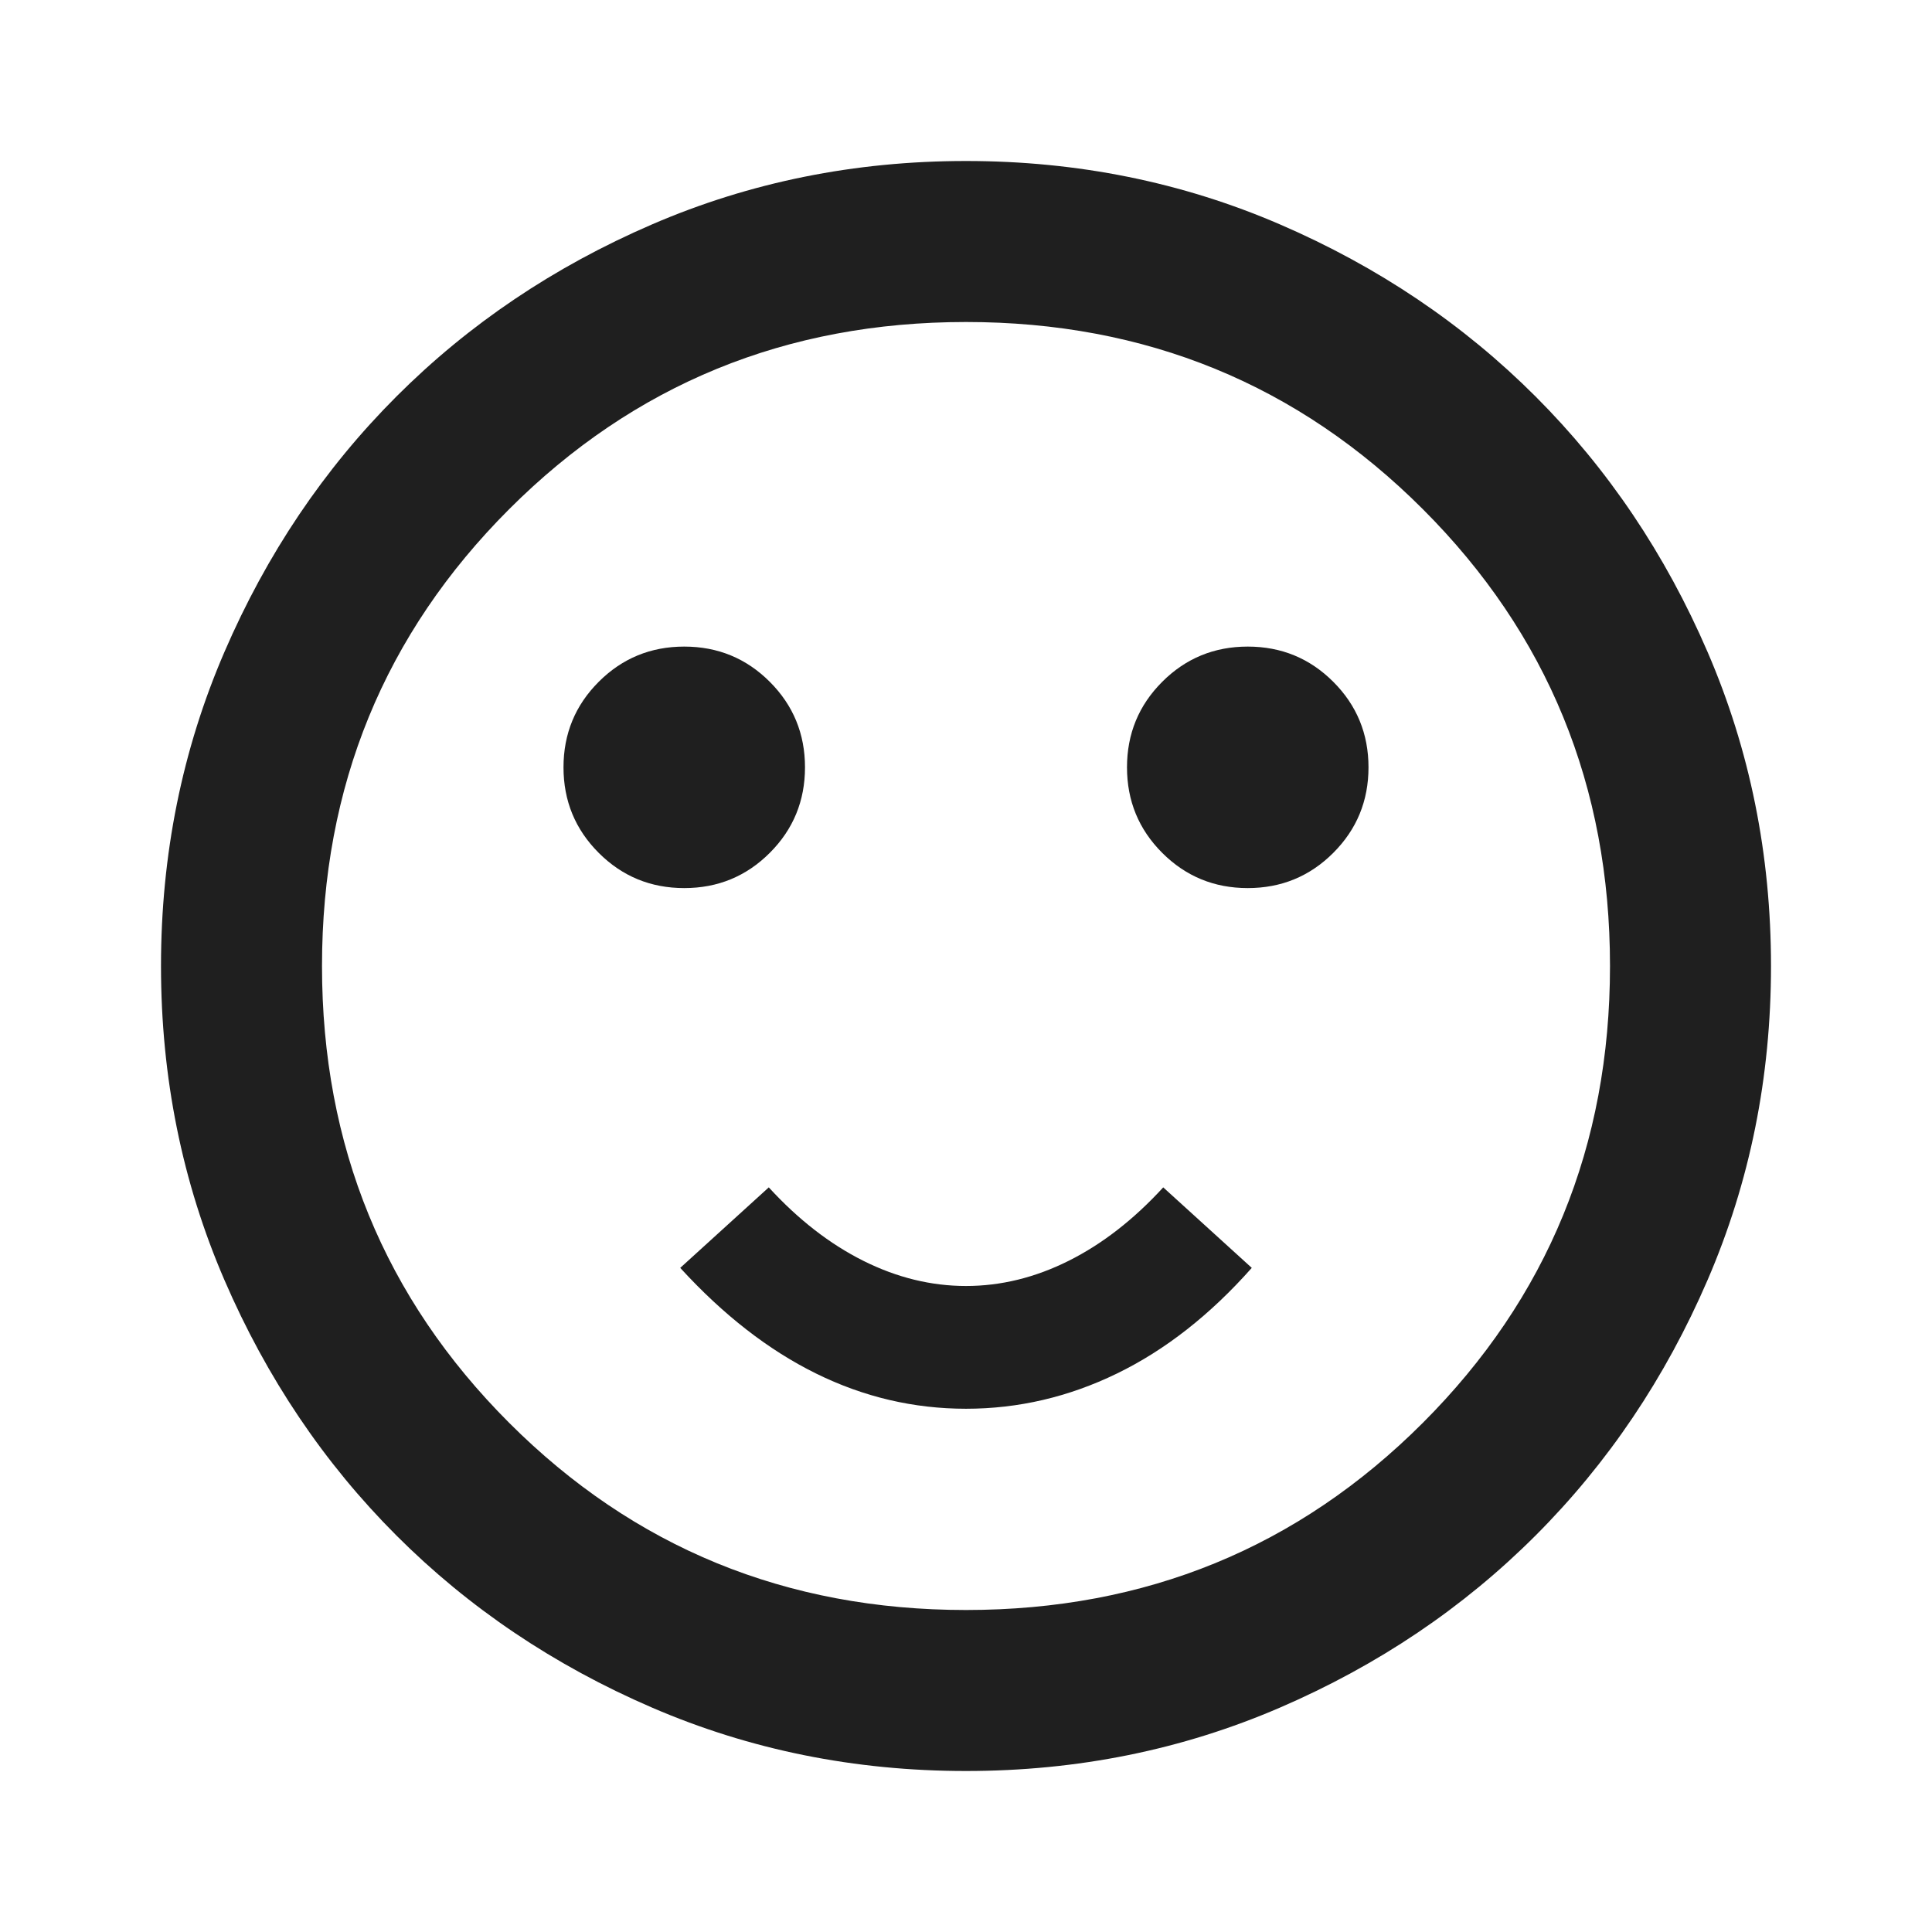 <?xml version="1.0" encoding="UTF-8" standalone="no"?>
<svg
   height="24px"
   viewBox="0 -960 960 960"
   width="24px"
   fill="#1f1f1f"
   version="1.1"
   id="svg1"
   sodipodi:docname="positive.svg"
   inkscape:version="1.4.2 (f4327f4, 2025-05-13)"
   xmlns:inkscape="http://www.inkscape.org/namespaces/inkscape"
   xmlns:sodipodi="http://sodipodi.sourceforge.net/DTD/sodipodi-0.dtd"
   xmlns="http://www.w3.org/2000/svg"
   xmlns:svg="http://www.w3.org/2000/svg">
  <defs
     id="defs1" />
  <sodipodi:namedview
     id="namedview1"
     pagecolor="#ffffff"
     bordercolor="#666666"
     borderopacity="1.0"
     inkscape:showpageshadow="2"
     inkscape:pageopacity="0.0"
     inkscape:pagecheckerboard="0"
     inkscape:deskcolor="#d1d1d1"
     inkscape:zoom="31.125"
     inkscape:cx="11.46988"
     inkscape:cy="12"
     inkscape:window-width="1920"
     inkscape:window-height="986"
     inkscape:window-x="-11"
     inkscape:window-y="-11"
     inkscape:window-maximized="1"
     inkscape:current-layer="svg1" />
  <path
     d="m 480,-260 c 26,0 51,-5.833 75,-17.5 24,-11.667 46.333,-29.167 67,-52.5 l -44,-40 c -14.667,16 -30.333,28.167 -47,36.5 -16.667,8.333 -33.667,12.5 -51,12.5 -17.333,0 -34.333,-4.167 -51,-12.5 -16.667,-8.333 -32.333,-20.5 -47,-36.5 l -44,40 c 21.333,23.333 43.833,40.833 67.5,52.5 23.667,11.667 48.5,17.5 74.5,17.5 z m 0,180 c -55.333,0 -107.333,-10.5 -156,-31.5 -48.667,-21 -91,-49.5 -127,-85.5 -36,-36 -64.5,-78.333 -85.5,-127 -21,-48.667 -31.5,-100.667 -31.5,-156 0,-55.333 10.5,-107.333 31.5,-156 21,-48.667 49.5,-91 85.5,-127 36,-36 78.333,-64.5 127,-85.5 48.667,-21 100.667,-31.5 156,-31.5 55.333,0 107.333,10.5 156,31.5 48.667,21 91,49.5 127,85.5 36,36 64.5,78.333 85.5,127 21,48.667 31.5,100.667 31.5,156 0,55.333 -10.5,107.333 -31.5,156 -21,48.667 -49.5,91 -85.5,127 -36,36 -78.333,64.5 -127,85.5 -48.667,21 -100.667,31.5 -156,31.5 z m 0,-80 c 89.333,0 165,-31 227,-93 62,-62 93,-137.667 93,-227 0,-89.333 -31,-165 -93,-227 -62,-62 -137.667,-93 -227,-93 -89.333,0 -165,31 -227,93 -62,62 -93,137.667 -93,227 0,89.333 31,165 93,227 62,62 137.667,93 227,93 z"
     id="path1"
     sodipodi:nodetypes="ssccsssccssssssssssssssssssssssssssss" />
  <path
     d="m 620,-518.715 c 16.667,0 30.833,-5.833 42.5,-17.5 11.667,-11.667 17.5,-25.833 17.5,-42.5 0,-16.667 -5.833,-30.833 -17.5,-42.5 -11.667,-11.667 -25.833,-17.5 -42.5,-17.5 -16.667,0 -30.833,5.833 -42.5,17.5 -11.667,11.667 -17.5,25.833 -17.5,42.5 0,16.667 5.833,30.833 17.5,42.5 11.667,11.667 25.833,17.5 42.5,17.5 z m -280,0 c 16.667,0 30.833,-5.833 42.5,-17.5 11.667,-11.667 17.5,-25.833 17.5,-42.5 0,-16.667 -5.833,-30.833 -17.5,-42.5 -11.667,-11.667 -25.833,-17.5 -42.5,-17.5 -16.667,0 -30.833,5.833 -42.5,17.5 -11.667,11.667 -17.5,25.833 -17.5,42.5 0,16.667 5.833,30.833 17.5,42.5 11.667,11.667 25.833,17.5 42.5,17.5 z"
     id="path1-9" />
</svg>
